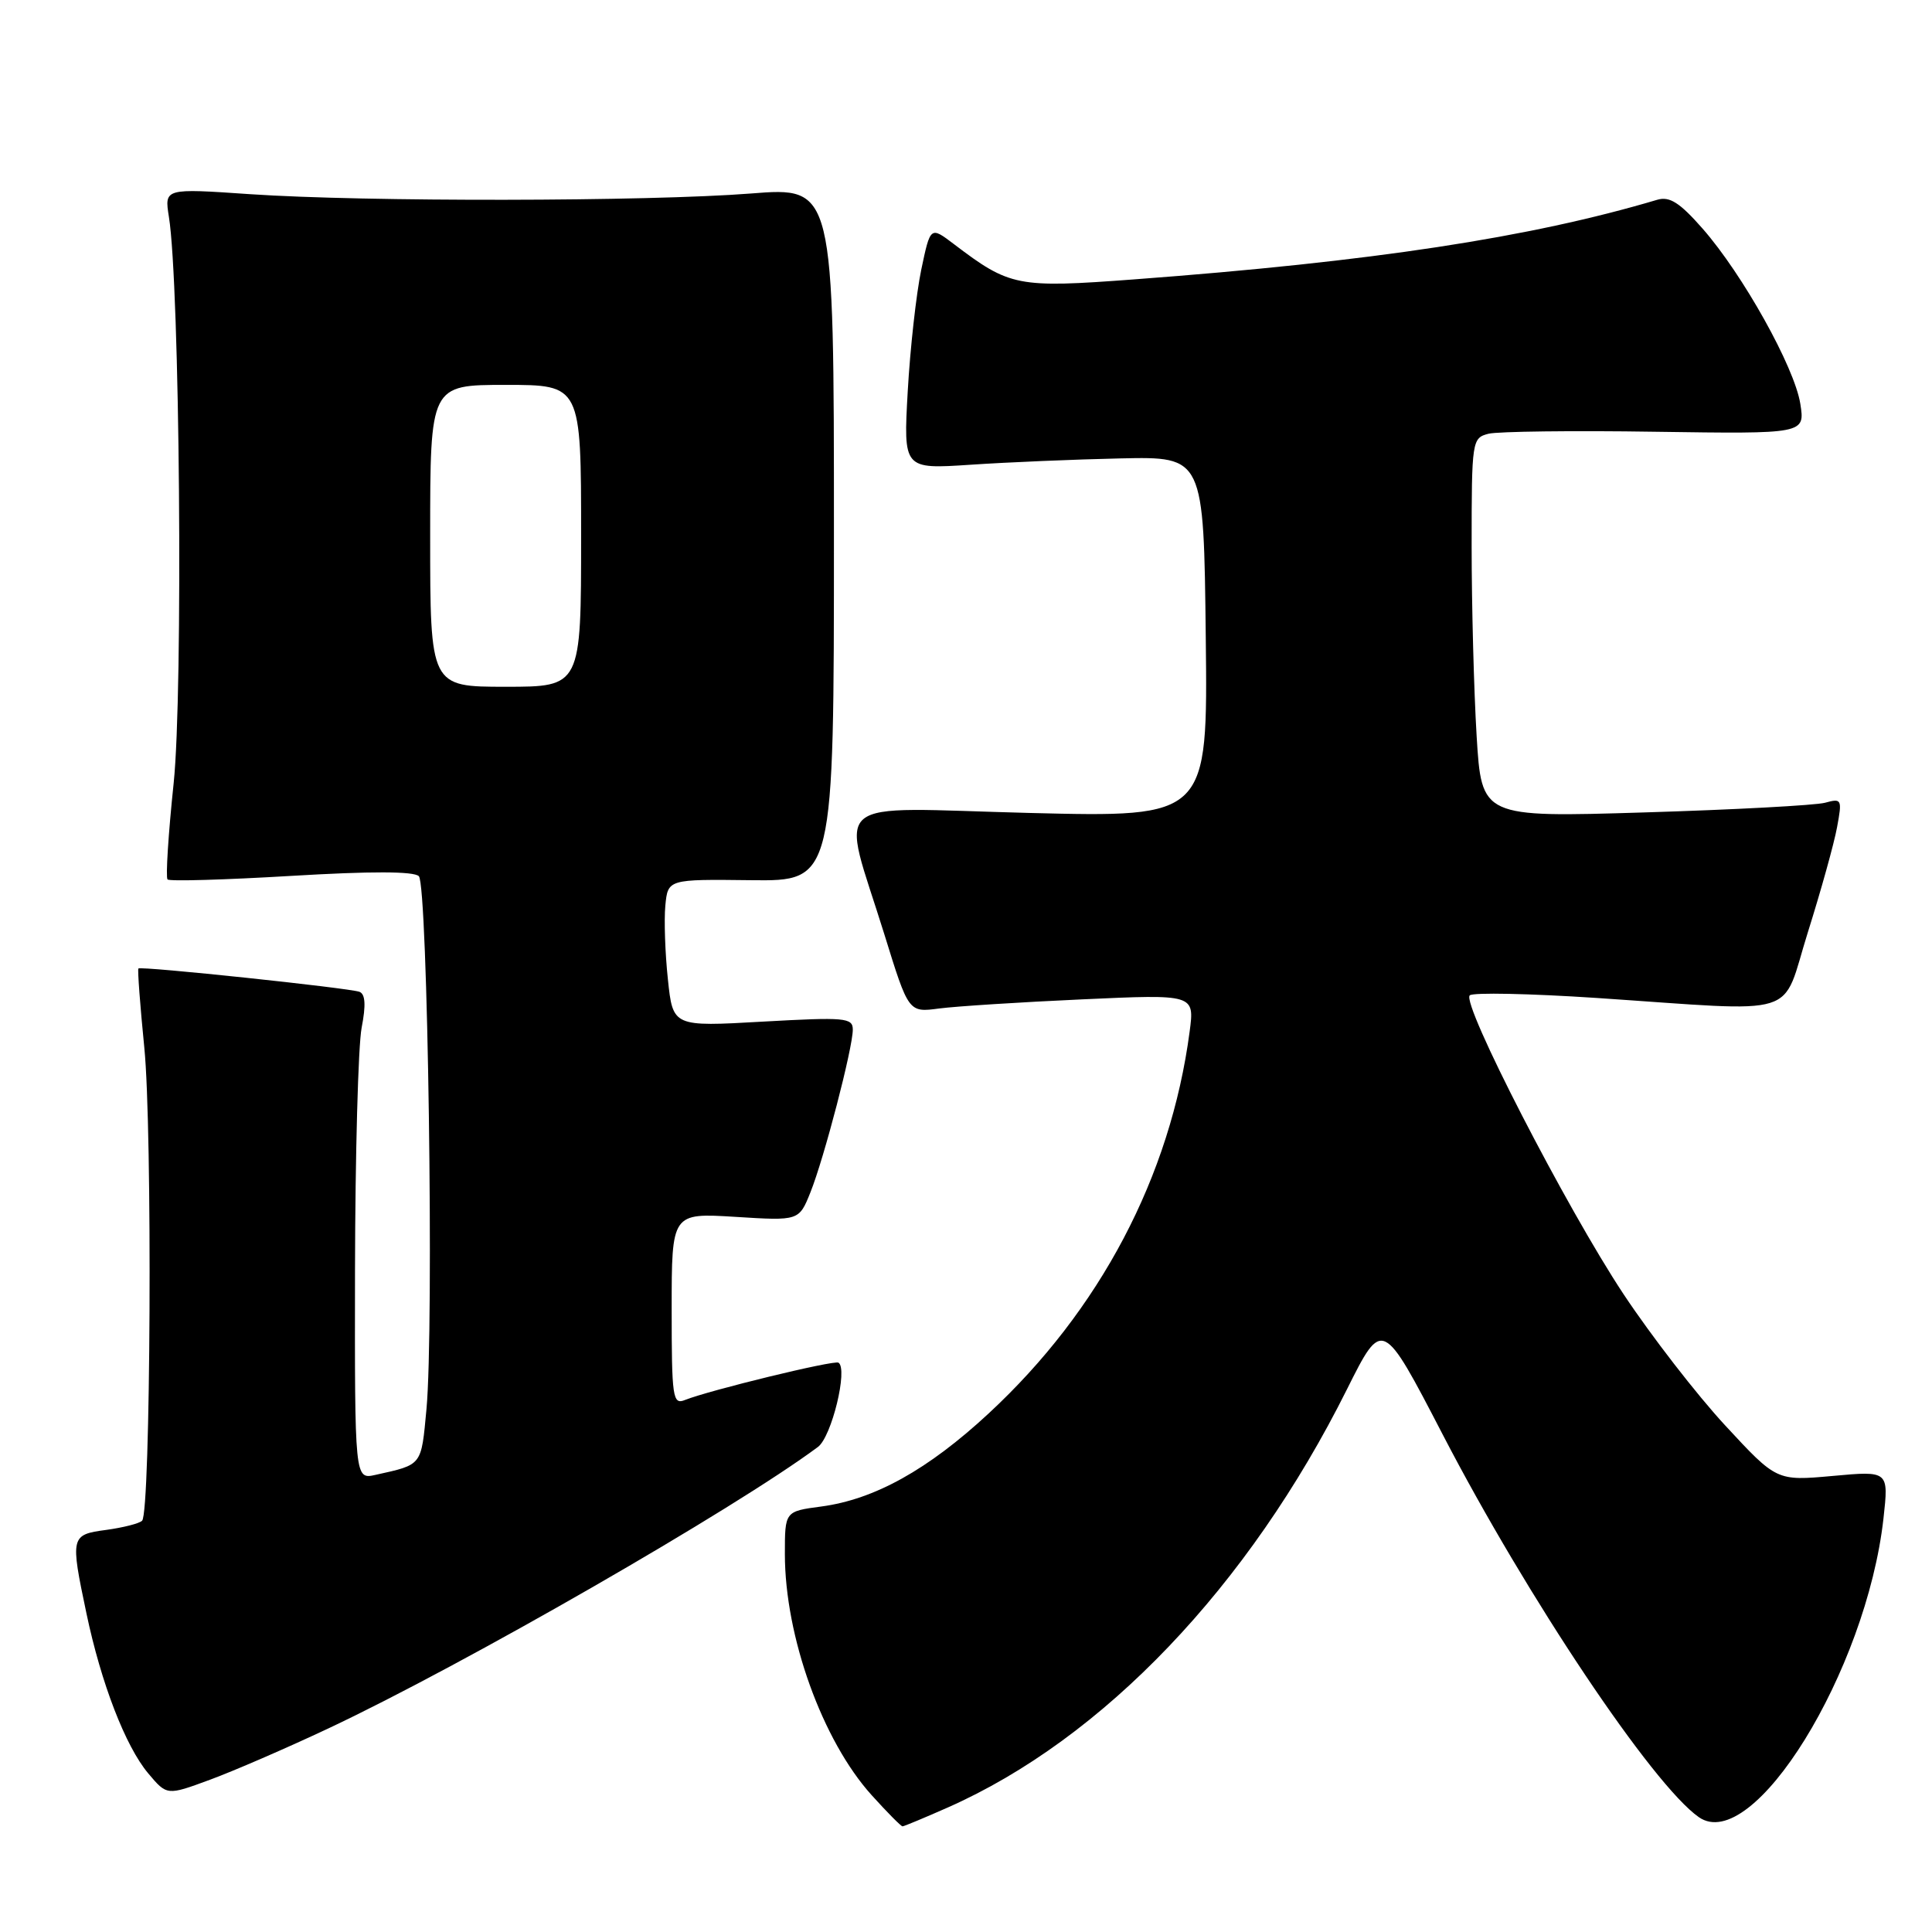 <?xml version="1.0" encoding="UTF-8" standalone="no"?>
<!DOCTYPE svg PUBLIC "-//W3C//DTD SVG 1.1//EN" "http://www.w3.org/Graphics/SVG/1.1/DTD/svg11.dtd" >
<svg xmlns="http://www.w3.org/2000/svg" xmlns:xlink="http://www.w3.org/1999/xlink" version="1.1" viewBox="0 0 256 256">
 <g >
 <path fill="currentColor"
d=" M 125.57 239.51 C 146.17 230.40 165.44 210.22 178.48 184.09 C 183.18 174.69 183.18 174.69 191.17 190.09 C 202.36 211.67 218.98 236.50 225.10 240.78 C 232.26 245.80 247.30 221.46 249.57 201.20 C 250.27 194.89 250.27 194.89 242.84 195.57 C 235.41 196.24 235.41 196.24 228.59 188.87 C 224.84 184.82 218.79 177.00 215.14 171.50 C 207.57 160.08 193.62 132.97 194.75 131.89 C 195.16 131.49 202.70 131.65 211.50 132.23 C 239.12 134.08 235.92 135.07 239.56 123.50 C 241.29 118.00 243.03 111.75 243.42 109.61 C 244.11 105.90 244.04 105.76 241.82 106.37 C 240.54 106.71 229.79 107.29 217.91 107.65 C 196.32 108.31 196.32 108.31 195.66 97.50 C 195.30 91.55 195.00 80.24 195.00 72.36 C 195.00 58.34 195.05 58.03 197.25 57.47 C 198.49 57.17 208.43 57.04 219.34 57.21 C 239.18 57.50 239.18 57.50 238.55 53.50 C 237.78 48.64 230.92 36.35 225.60 30.29 C 222.57 26.84 221.23 25.99 219.60 26.47 C 202.72 31.49 181.85 34.66 150.28 37.02 C 134.81 38.18 133.81 37.98 126.39 32.34 C 123.28 29.98 123.28 29.98 122.07 35.74 C 121.41 38.91 120.60 46.15 120.28 51.84 C 119.70 62.17 119.70 62.17 128.60 61.58 C 133.50 61.25 142.45 60.87 148.50 60.74 C 159.50 60.50 159.50 60.50 159.77 84.41 C 160.04 108.31 160.04 108.31 136.41 107.72 C 109.19 107.03 111.40 105.17 117.19 123.83 C 120.39 134.17 120.39 134.17 124.44 133.63 C 126.67 133.34 135.20 132.79 143.40 132.42 C 158.29 131.74 158.29 131.74 157.63 136.71 C 155.09 155.90 145.74 173.64 130.99 187.30 C 122.95 194.75 115.87 198.68 108.83 199.62 C 104.00 200.26 104.00 200.26 104.00 205.92 C 104.00 216.84 108.97 230.64 115.50 237.87 C 117.55 240.14 119.39 242.00 119.59 242.00 C 119.78 242.00 122.47 240.88 125.57 239.51 Z  M 43.50 229.03 C 61.48 220.57 97.28 199.98 108.38 191.73 C 110.20 190.38 112.39 181.36 111.10 180.56 C 110.50 180.20 94.01 184.21 90.75 185.51 C 89.14 186.16 89.00 185.21 89.00 173.47 C 89.00 160.72 89.00 160.72 97.44 161.24 C 105.87 161.77 105.87 161.77 107.39 157.98 C 109.21 153.43 113.00 138.87 113.00 136.43 C 113.00 134.85 111.98 134.76 101.08 135.37 C 89.16 136.05 89.16 136.05 88.50 129.77 C 88.13 126.32 87.98 121.92 88.16 120.00 C 88.50 116.50 88.50 116.50 99.50 116.63 C 110.50 116.76 110.50 116.76 110.50 70.77 C 110.50 24.77 110.50 24.77 99.50 25.64 C 85.82 26.71 48.31 26.76 33.14 25.73 C 21.78 24.95 21.78 24.95 22.38 28.73 C 23.83 37.74 24.28 91.64 23.01 103.78 C 22.30 110.53 21.94 116.27 22.20 116.53 C 22.46 116.80 29.84 116.58 38.59 116.06 C 49.12 115.43 54.84 115.44 55.50 116.10 C 56.68 117.28 57.52 175.87 56.51 186.71 C 55.80 194.29 56.00 194.04 49.75 195.43 C 47.00 196.04 47.00 196.04 47.04 168.27 C 47.07 153.00 47.46 138.55 47.92 136.17 C 48.50 133.18 48.41 131.72 47.63 131.42 C 46.24 130.91 18.67 127.99 18.34 128.33 C 18.21 128.46 18.56 133.17 19.12 138.80 C 20.21 149.61 19.97 200.37 18.83 201.50 C 18.47 201.87 16.33 202.41 14.08 202.72 C 9.36 203.35 9.30 203.56 11.45 213.76 C 13.40 223.05 16.63 231.40 19.64 234.98 C 22.12 237.93 22.12 237.93 27.81 235.83 C 30.94 234.68 38.00 231.62 43.50 229.03 Z  M 57.00 71.00 C 57.00 51.00 57.00 51.00 67.00 51.00 C 77.00 51.00 77.00 51.00 77.00 71.00 C 77.00 91.00 77.00 91.00 67.00 91.00 C 57.00 91.00 57.00 91.00 57.00 71.00 Z "/>
</g>
</svg>